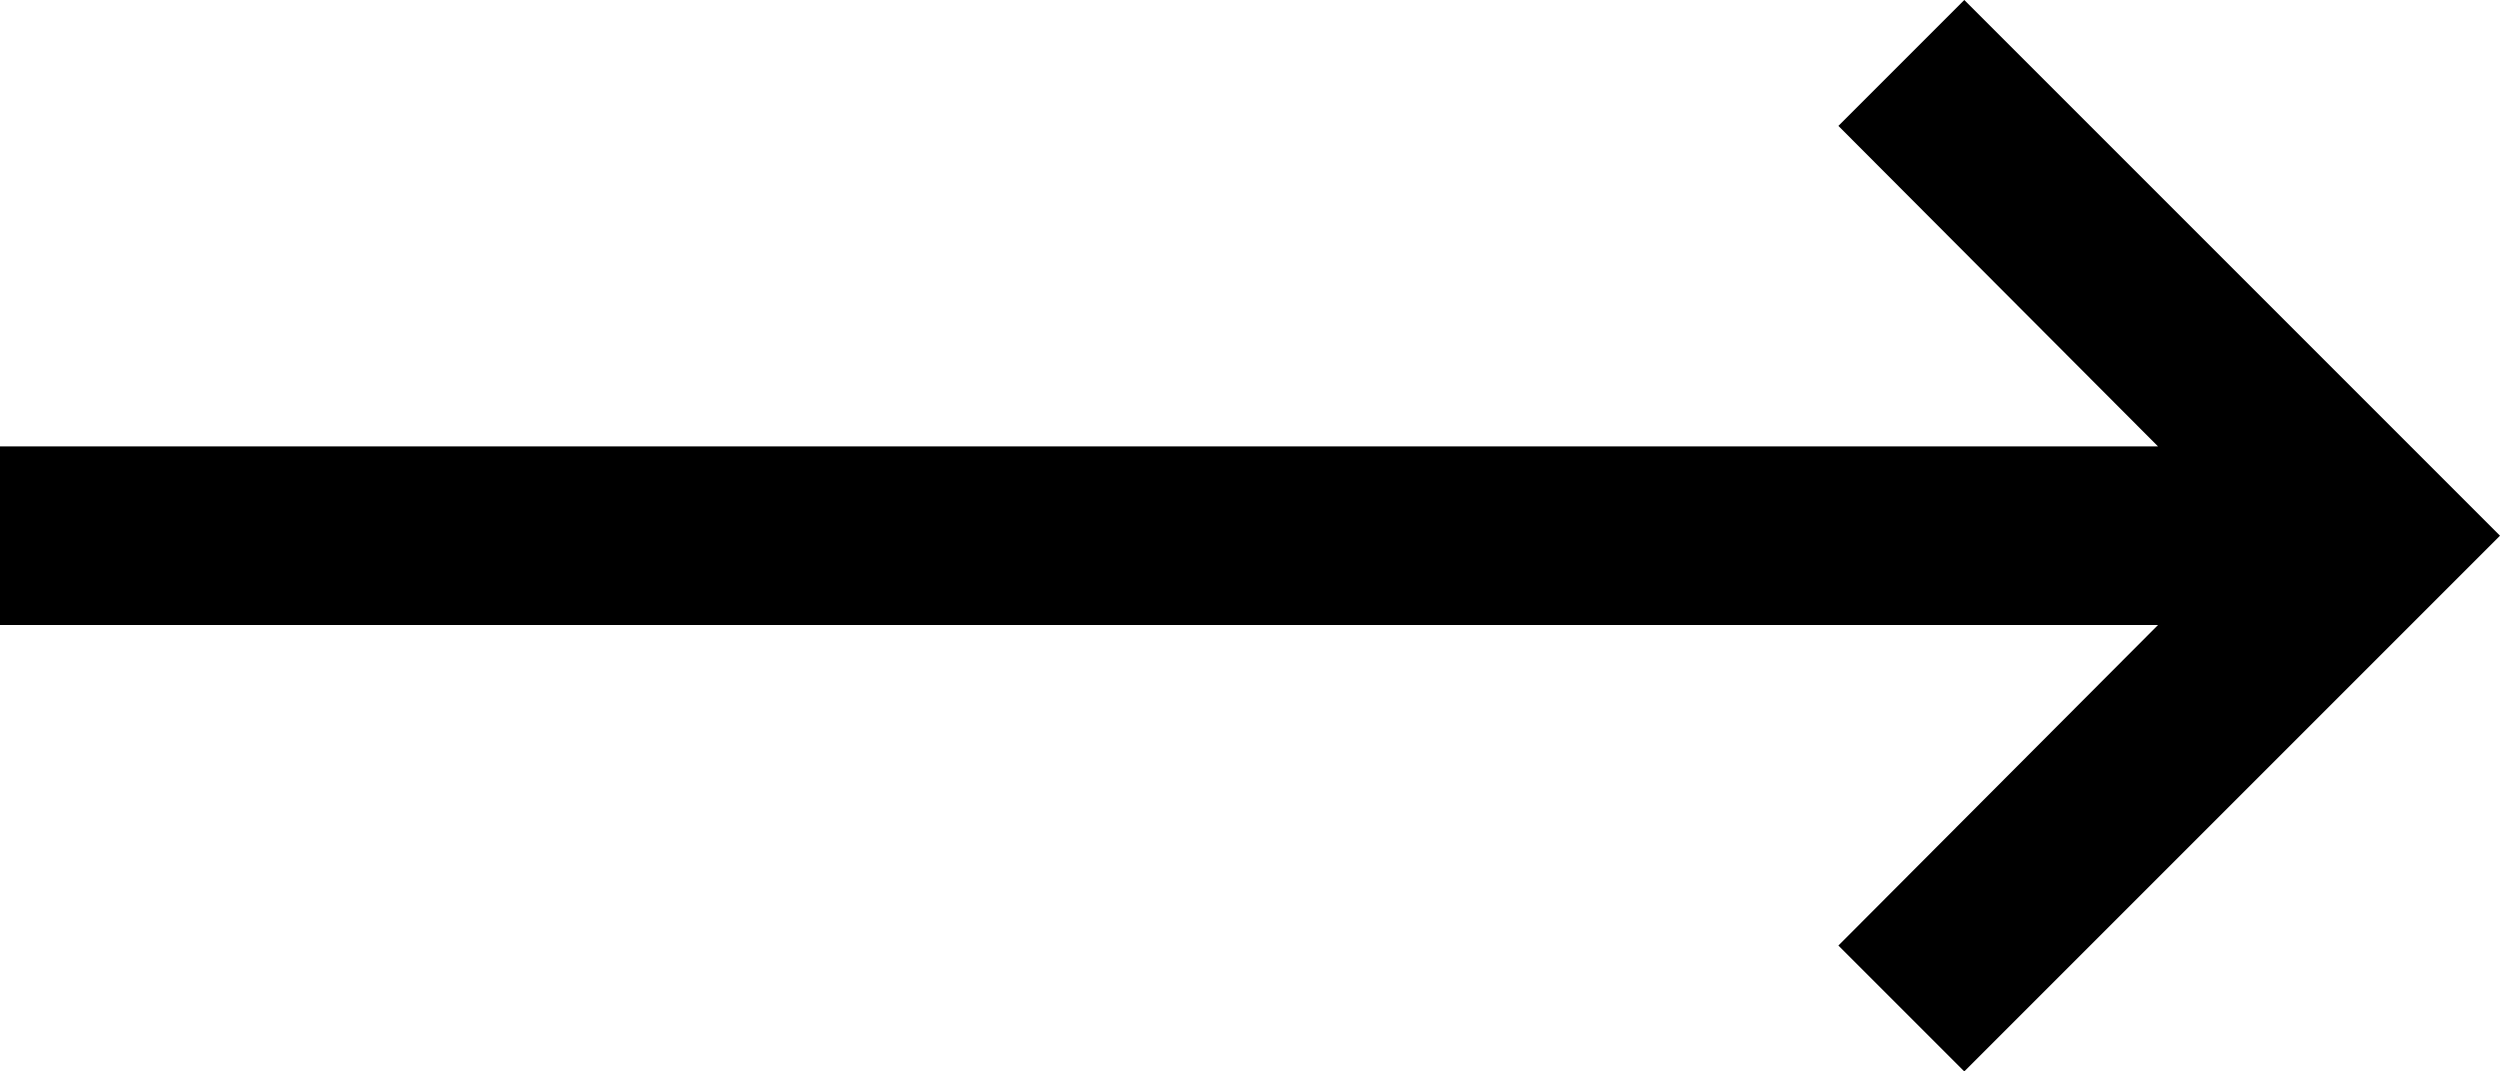 <svg width="28" height="12" viewBox="0 0 28 12" fill="none" xmlns="http://www.w3.org/2000/svg">
<path d="M4.37114e-07 7L24.17 7L20.59 10.59L22 12L28 6L22 -2.43189e-06L20.59 1.41L24.17 5L6.11959e-07 5L4.37114e-07 7Z" fill="black"/>
</svg>

